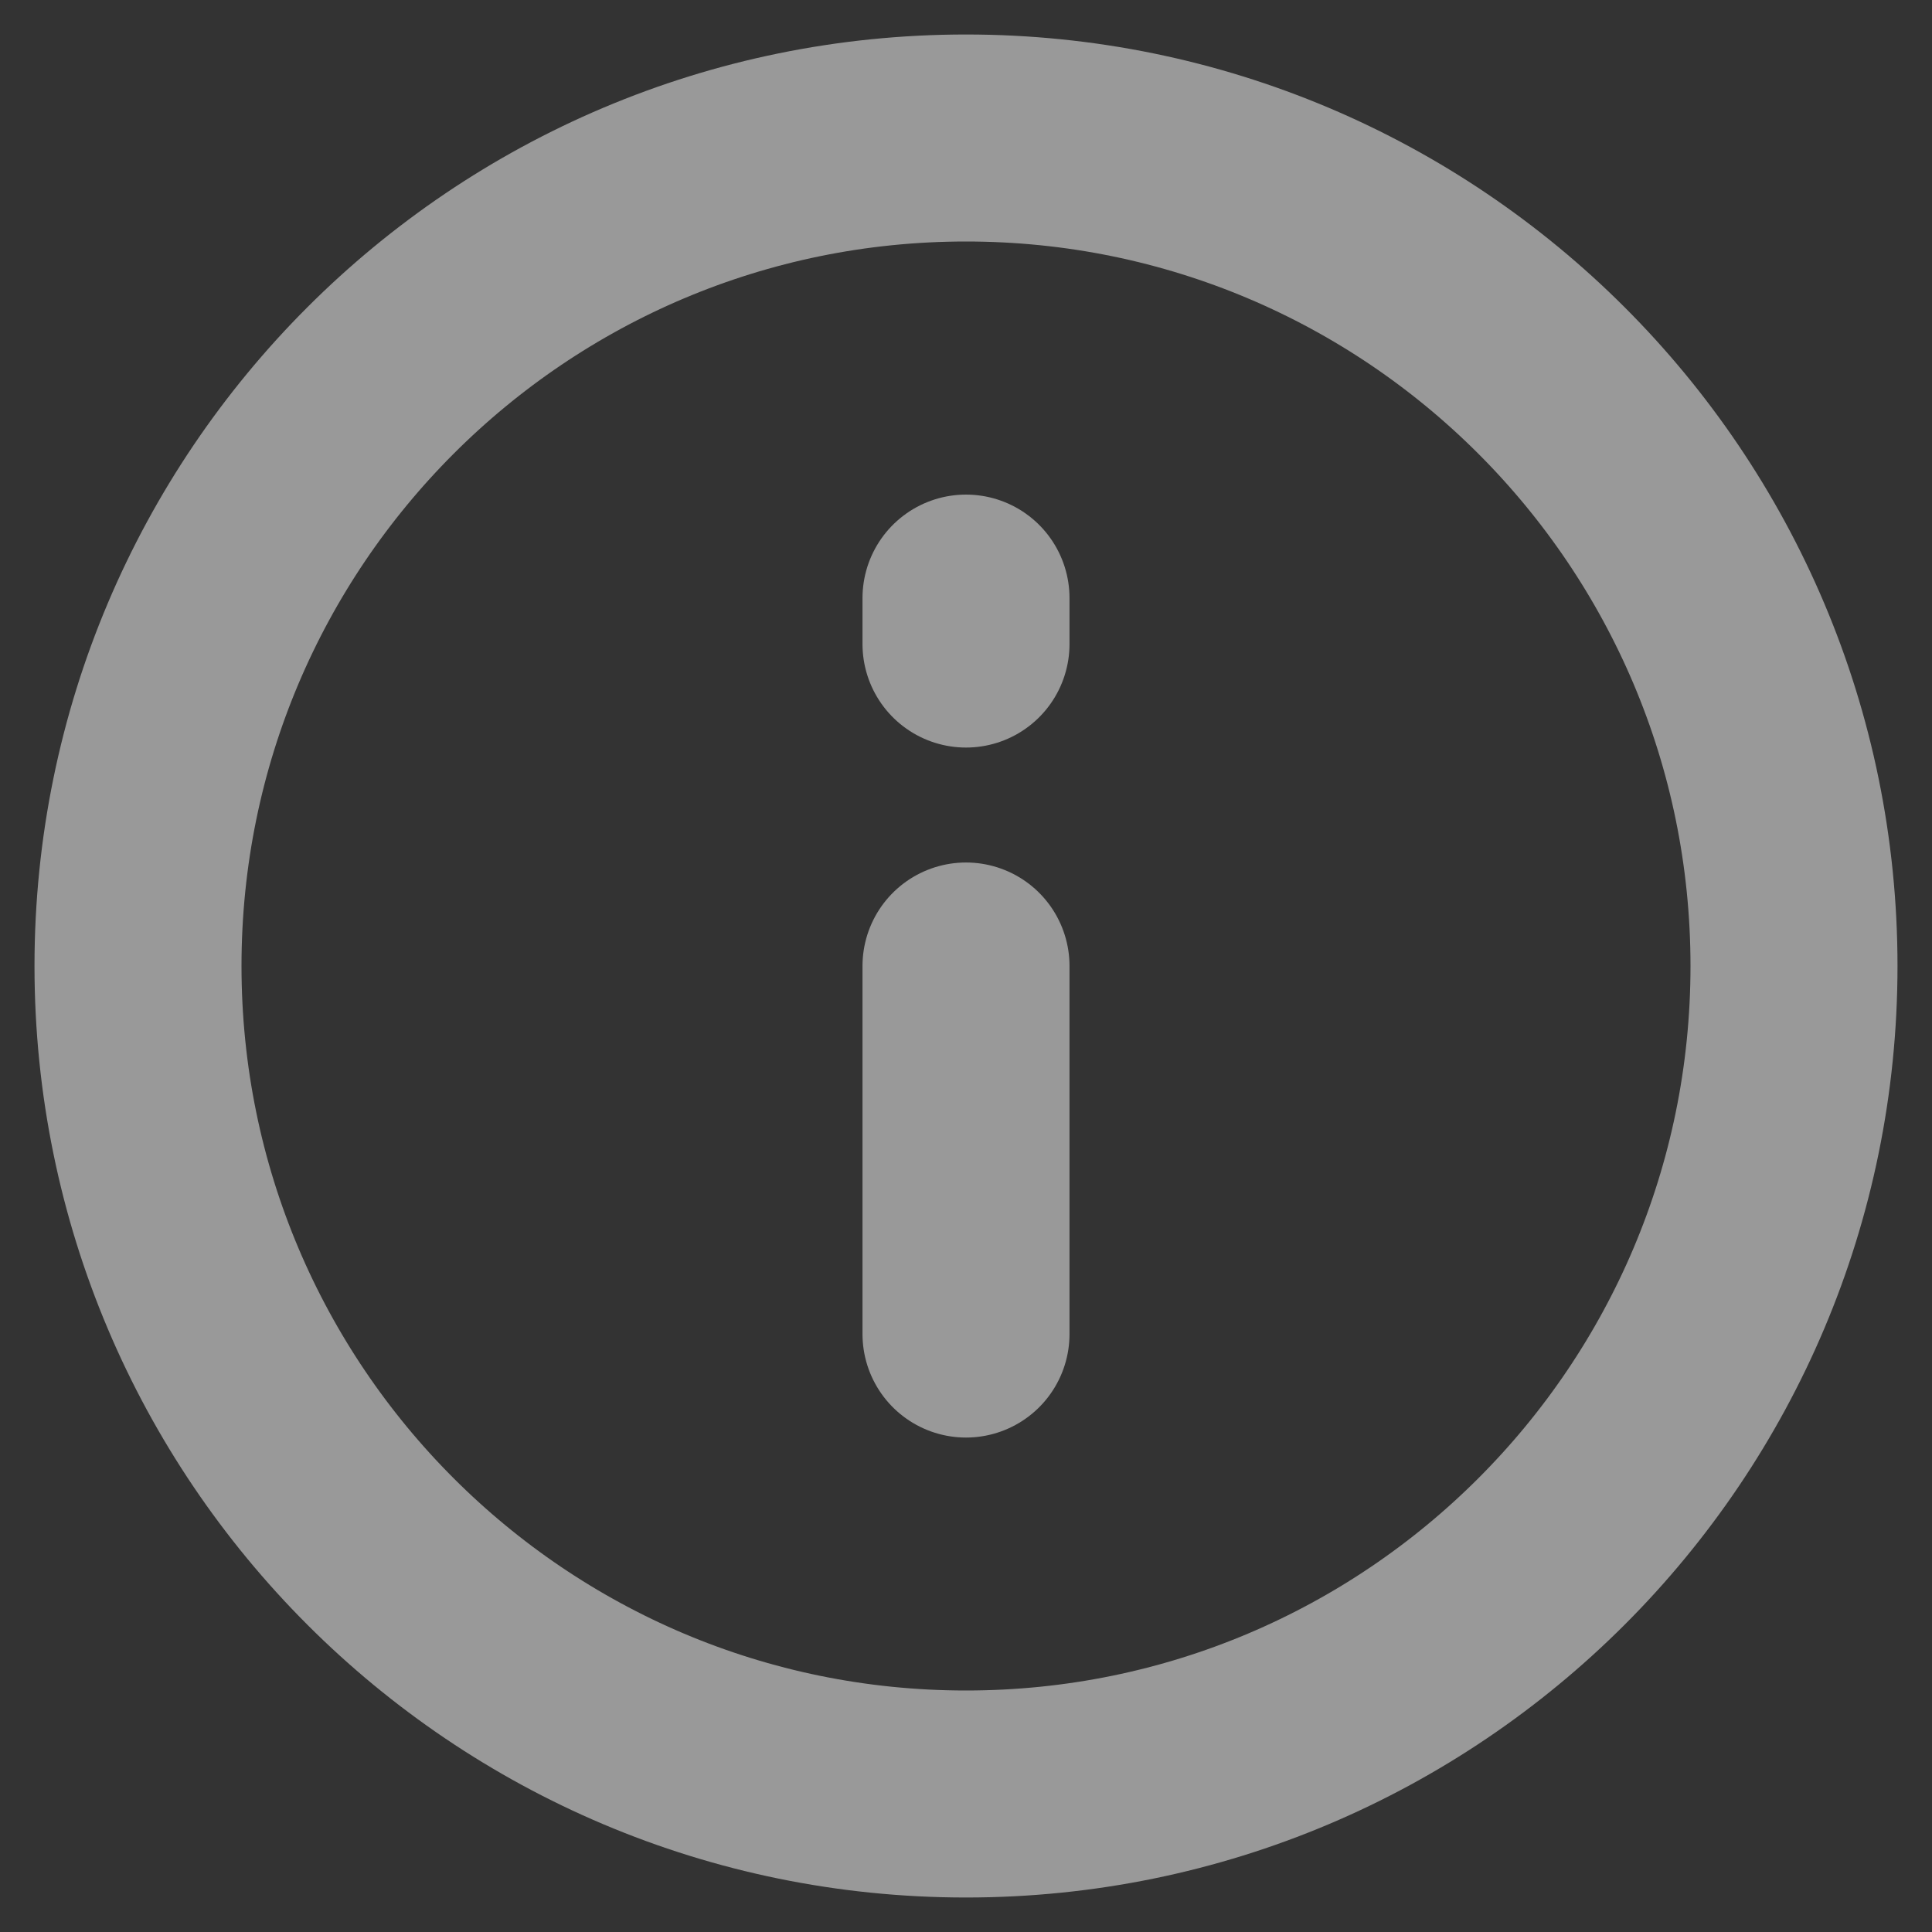 <svg preserveAspectRatio="none" width="100%" height="100%" overflow="visible" style="display: block;" viewBox="0 0 14 14" fill="none" xmlns="http://www.w3.org/2000/svg">
<rect x="0" y="0" width="14" height="14" fill="#333333" stroke="none"/>
<g id="Group 3426">
<path id="Vector" d="M7 13C10.314 13 13 10.314 13 7C13 3.686 10.314 1 7 1C3.686 1 1 3.686 1 7C1 10.314 3.686 13 7 13Z" stroke="white" stroke-opacity="0.5" stroke-width="1.5" stroke-linecap="round" stroke-linejoin="round"/>
<path id="Vector_2" d="M7 4.334V4.667" stroke="white" stroke-opacity="0.5" stroke-width="1.5" stroke-linecap="round" stroke-linejoin="round"/>
<path id="Vector_3" d="M7 7V9.667" stroke="white" stroke-opacity="0.5" stroke-width="1.5" stroke-linecap="round" stroke-linejoin="round"/>
</g>
</svg>
